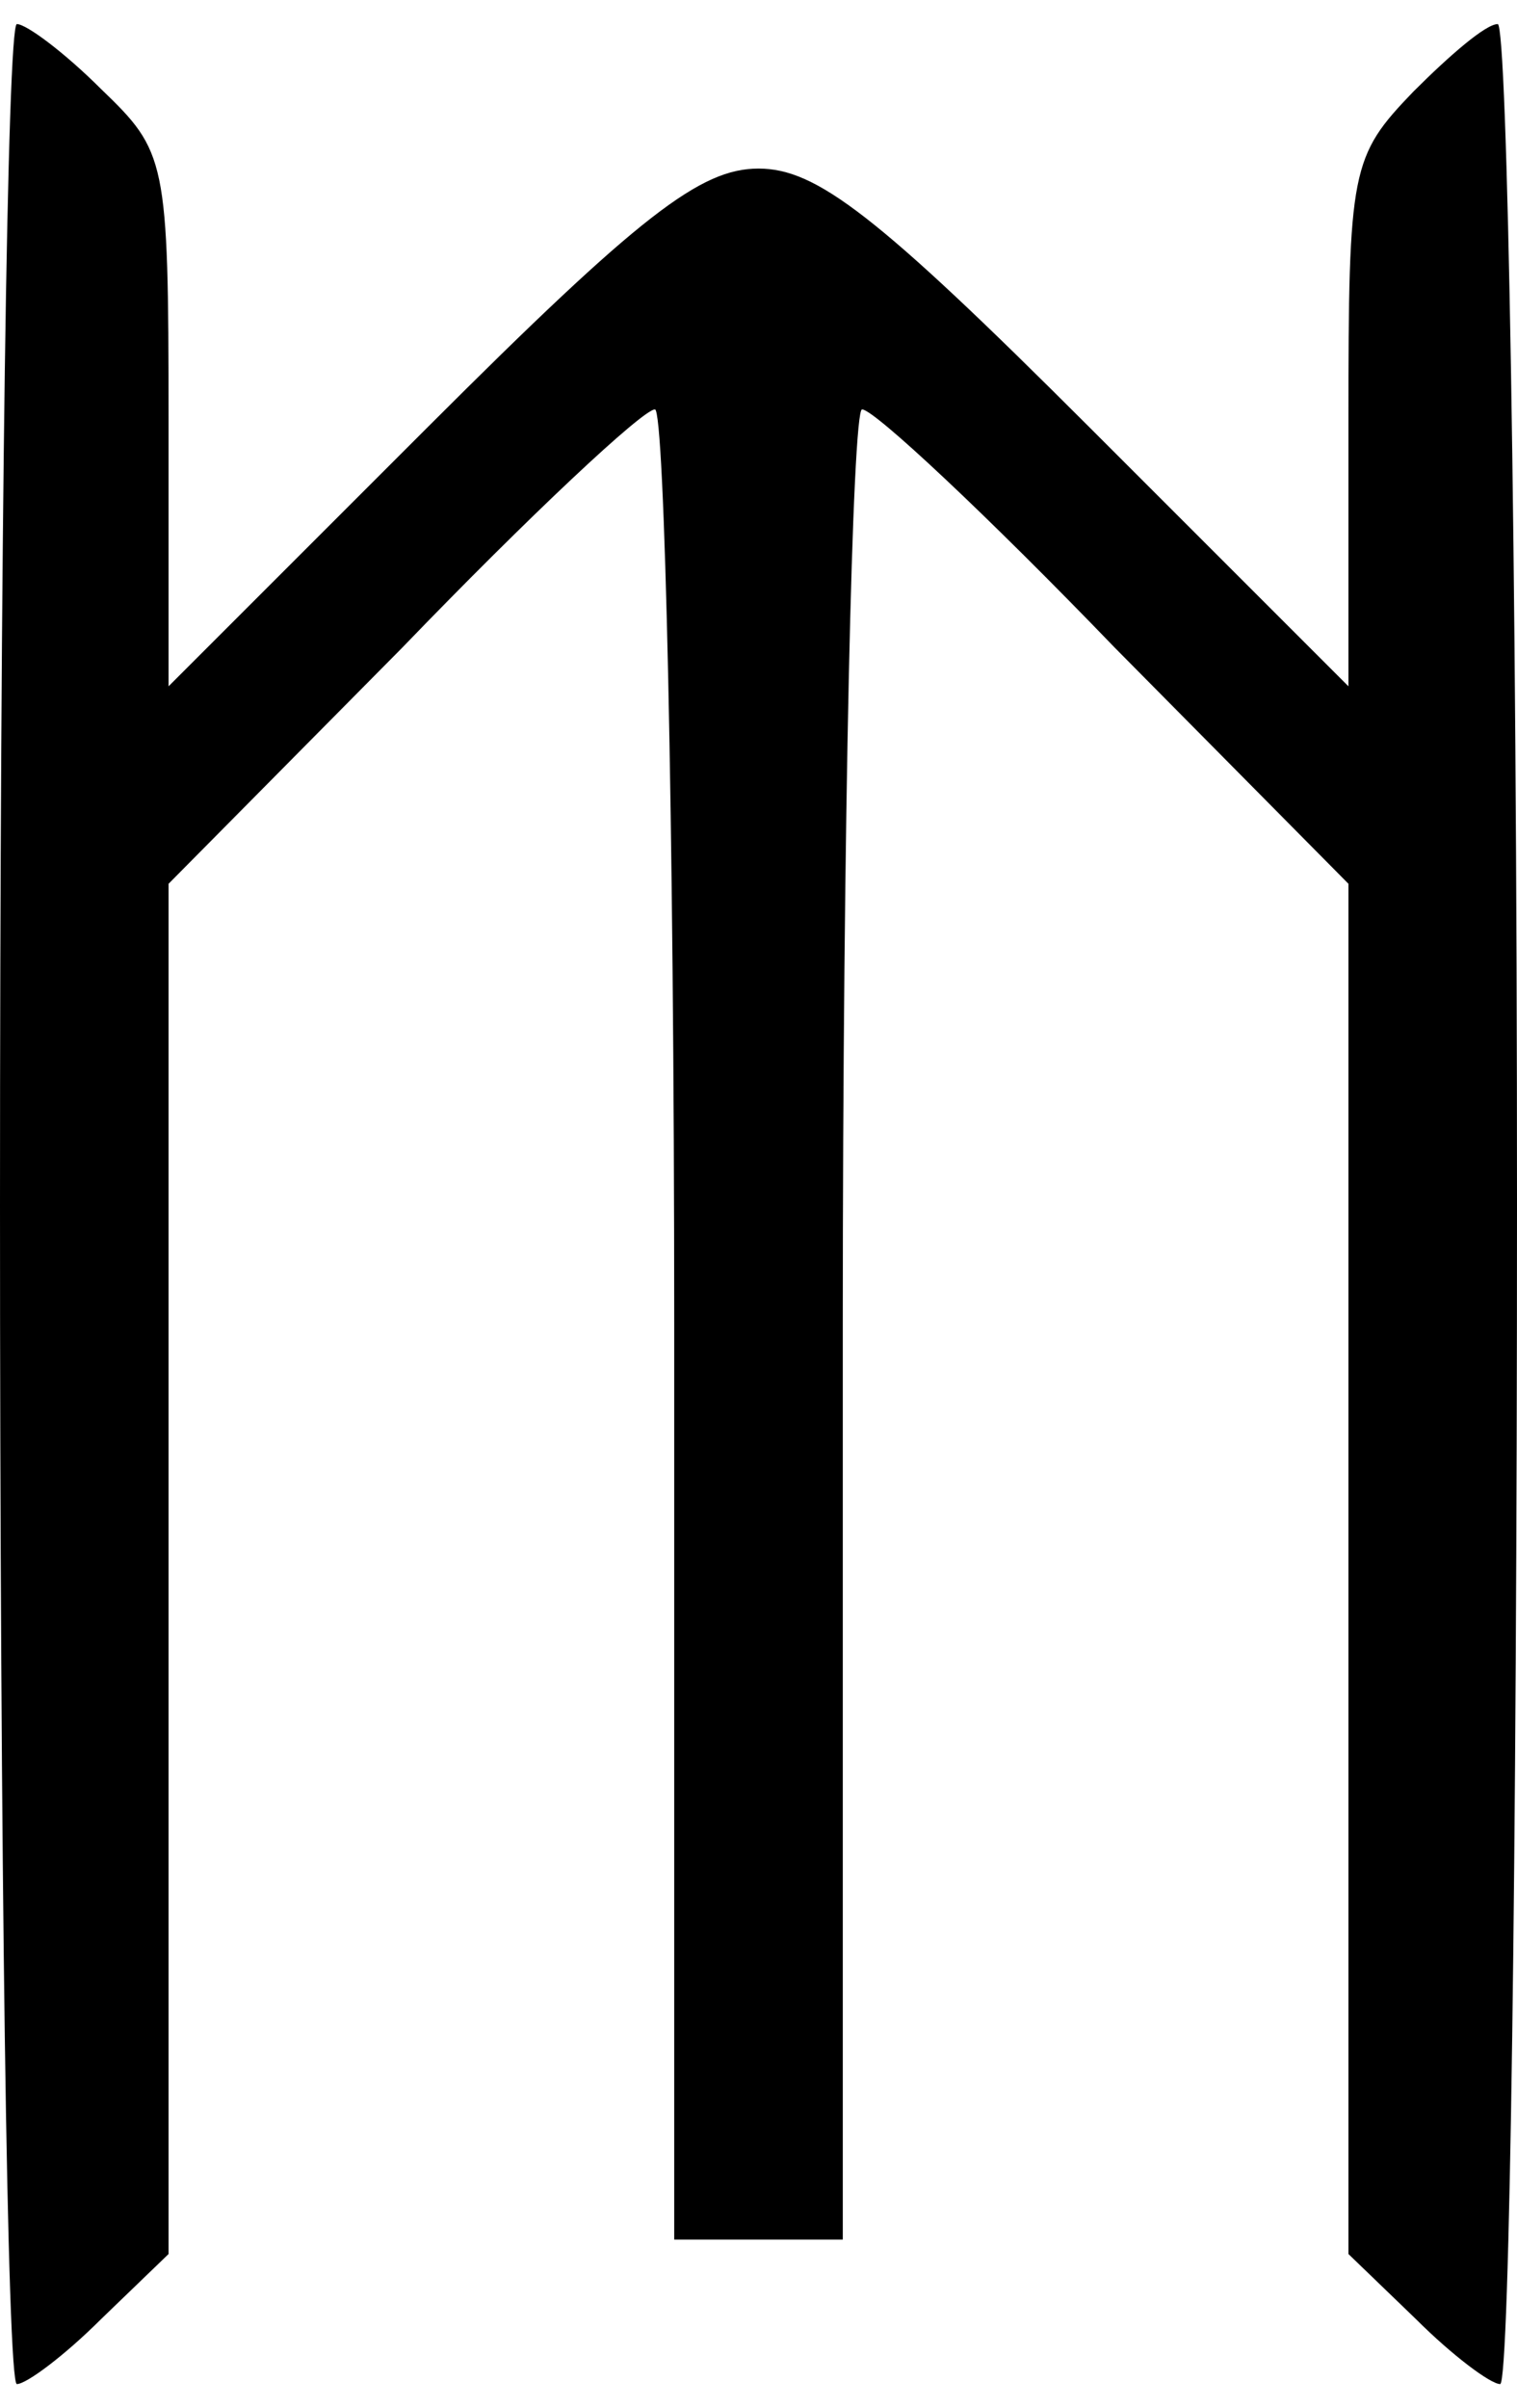 <?xml version="1.0" standalone="no"?>
<!DOCTYPE svg PUBLIC "-//W3C//DTD SVG 20010904//EN"
 "http://www.w3.org/TR/2001/REC-SVG-20010904/DTD/svg10.dtd">
<svg version="1.0" xmlns="http://www.w3.org/2000/svg"
 width="63pt" height="100pt" viewBox="0 0 63 100"
 preserveAspectRatio="xMidYMid meet">

<g transform="translate(0,100) scale(0.1,-0.1)"
fill="#000000" stroke="none">
<path d="M0 500 c0 -270 3 -490 7 -490 4 0 20 12 35 27 l28 27 0 284 0 285 97
98 c53 55 100 99 105 99 4 0 8 -171 8 -380 l0 -380 35 0 35 0 0 380 c0 209 4
380 8 380 5 0 52 -44 105 -99 l97 -98 0 -285 0 -284 28 -27 c15 -15 31 -27 35
-27 4 0 7 220 7 490 0 270 -4 490 -8 490 -5 0 -20 -13 -35 -28 -26 -27 -27
-32 -27 -137 l0 -110 -108 108 c-88 88 -113 107 -137 107 -24 0 -49 -19 -137
-107 l-108 -108 0 111 c0 108 -1 111 -28 137 -15 15 -31 27 -35 27 -4 0 -7
-220 -7 -490z"/>
</g>
</svg>
